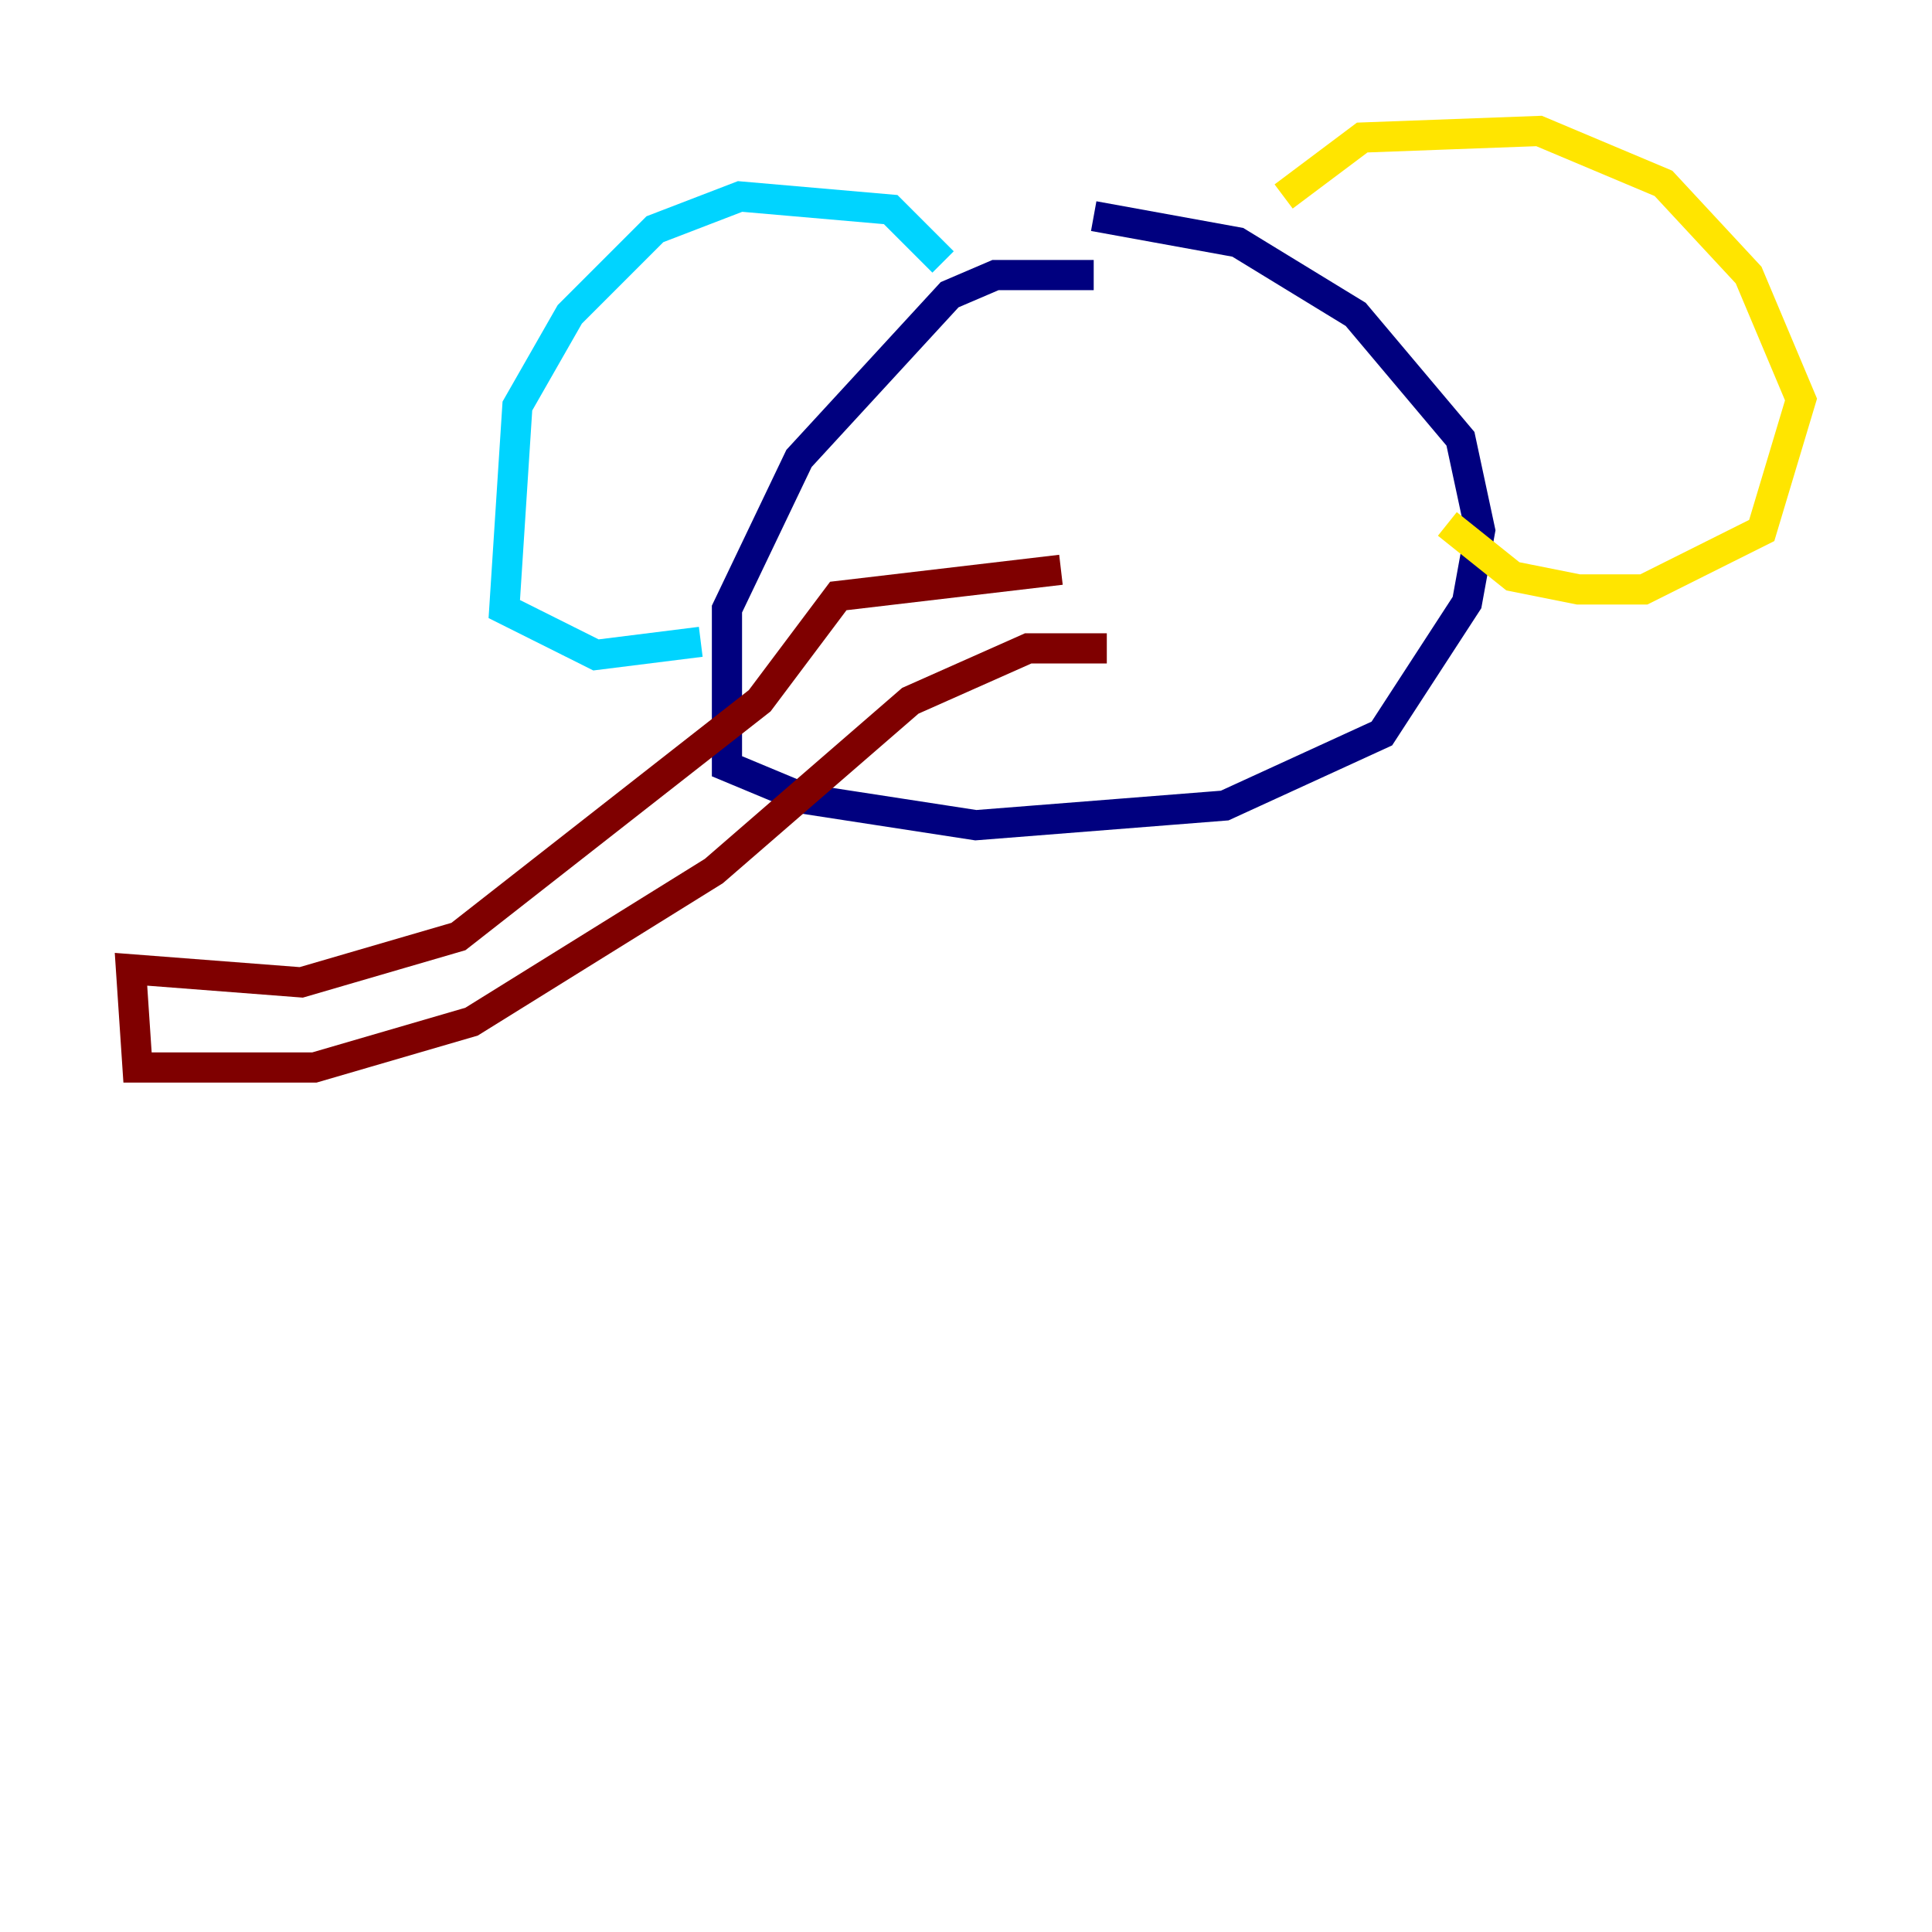 <?xml version="1.0" encoding="utf-8" ?>
<svg baseProfile="tiny" height="128" version="1.2" viewBox="0,0,128,128" width="128" xmlns="http://www.w3.org/2000/svg" xmlns:ev="http://www.w3.org/2001/xml-events" xmlns:xlink="http://www.w3.org/1999/xlink"><defs /><polyline fill="none" points="72.461,18.224 65.953,18.224 62.915,19.525 52.936,30.373 48.163,40.352 48.163,50.766 53.37,52.936 64.651,54.671 81.139,53.37 91.552,48.597 97.193,39.919 98.061,35.146 96.759,29.071 89.817,20.827 82.007,16.054 72.461,14.319" stroke="#00007f" stroke-width="2" /><polyline fill="none" points="62.481,17.356 59.01,13.885 49.031,13.017 43.39,15.186 37.749,20.827 34.278,26.902 33.41,40.352 39.485,43.39 46.427,42.522" stroke="#00d4ff" stroke-width="2" /><polyline fill="none" points="85.044,13.017 90.251,9.112 101.966,8.678 110.21,12.149 115.851,18.224 119.322,26.468 116.719,35.146 108.909,39.051 104.57,39.051 100.231,38.183 95.891,34.712" stroke="#ffe500" stroke-width="2" /><polyline fill="none" points="70.291,37.749 55.539,39.485 50.332,46.427 30.373,62.047 19.959,65.085 8.678,64.217 9.112,70.725 20.827,70.725 31.241,67.688 47.295,57.709 60.312,46.427 68.122,42.956 73.329,42.956" stroke="#7f0000" stroke-width="2" /></svg>